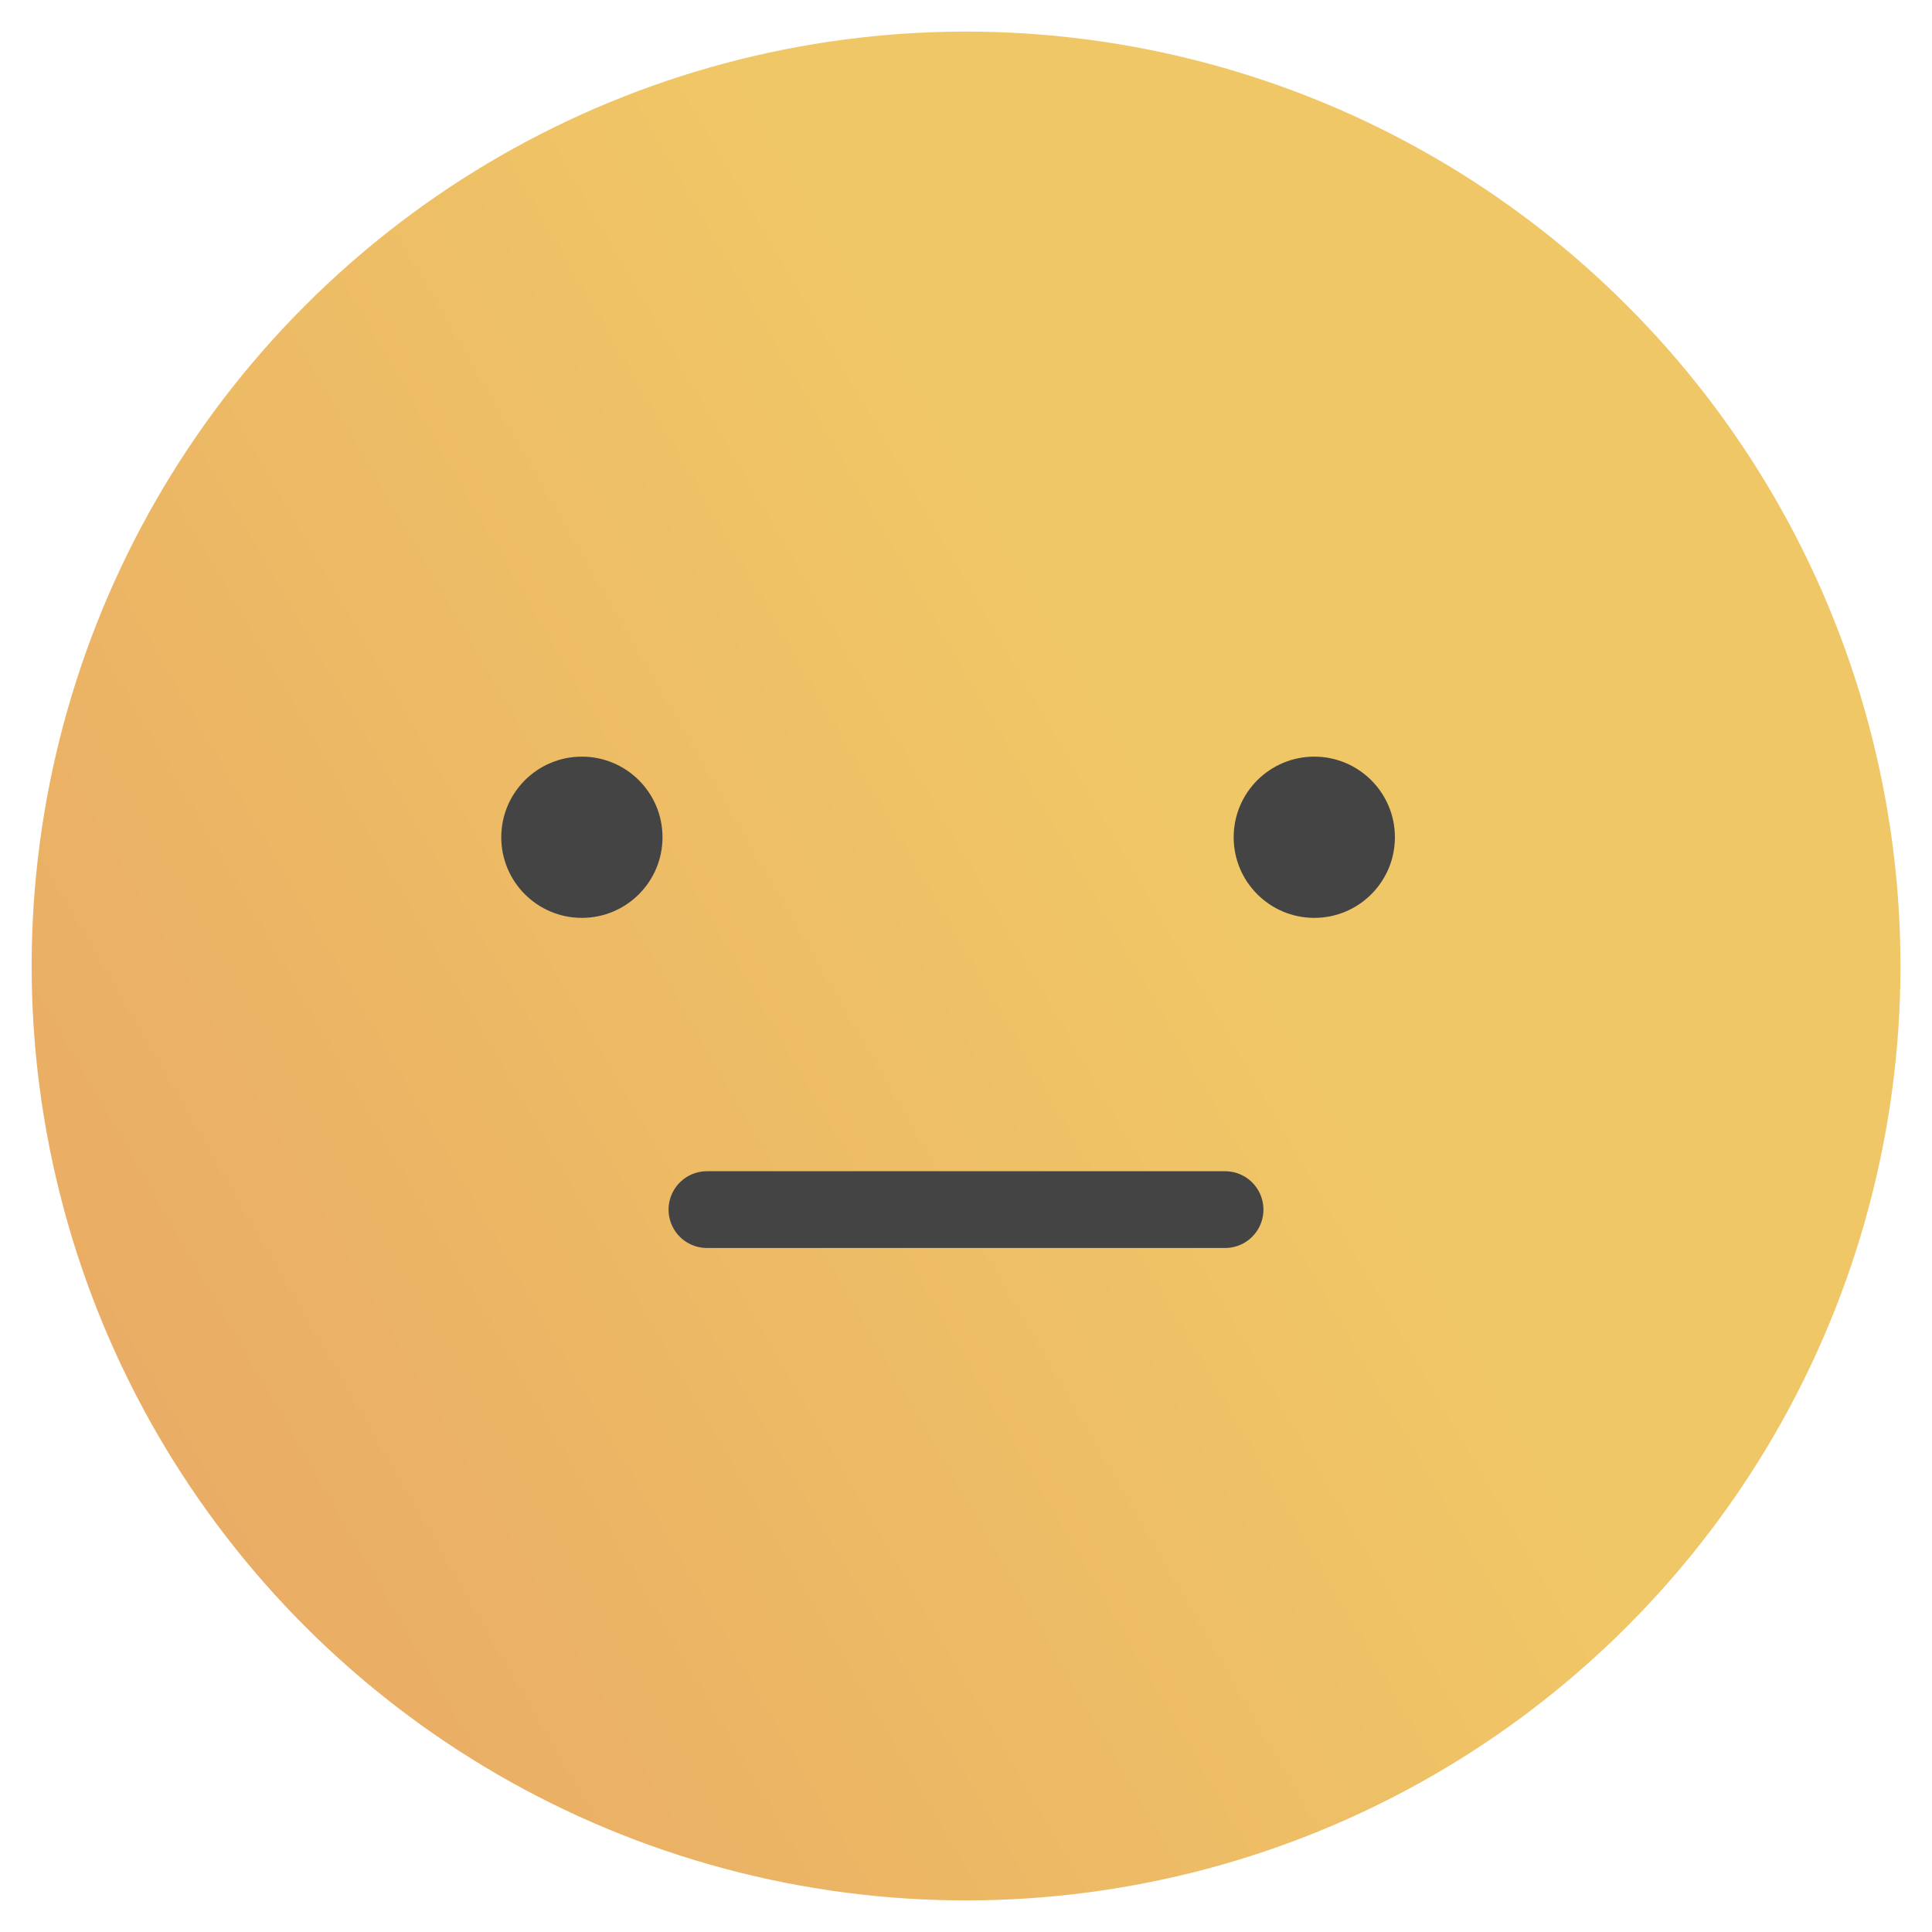 <?xml version="1.0" encoding="UTF-8"?><svg id="OBJECTS" xmlns="http://www.w3.org/2000/svg" xmlns:xlink="http://www.w3.org/1999/xlink" viewBox="0 0 110 110"><defs><style>.cls-1{fill:#444;}.cls-2{fill:none;stroke:#444;stroke-linecap:round;stroke-linejoin:round;stroke-width:4.37px;}.cls-3{fill:url(#Degradado_sin_nombre_2);}</style><linearGradient id="Degradado_sin_nombre_2" x1="101.08" y1="28.39" x2="8.92" y2="81.61" gradientTransform="translate(15.01 -11.71) rotate(14.06)" gradientUnits="userSpaceOnUse"><stop offset="0" stop-color="#f0c766"/><stop offset=".36" stop-color="#f0c766"/><stop offset=".95" stop-color="#eaaf65"/><stop offset="1" stop-color="#eaad65"/></linearGradient></defs><circle class="cls-3" cx="55" cy="55" r="53.2" transform="translate(-11.71 15.01) rotate(-14.06)"/><line class="cls-2" x1="40.25" y1="68.87" x2="69.75" y2="68.87"/><circle class="cls-1" cx="33.13" cy="47.67" r="4.59"/><circle class="cls-1" cx="74.83" cy="47.67" r="4.59"/></svg>
